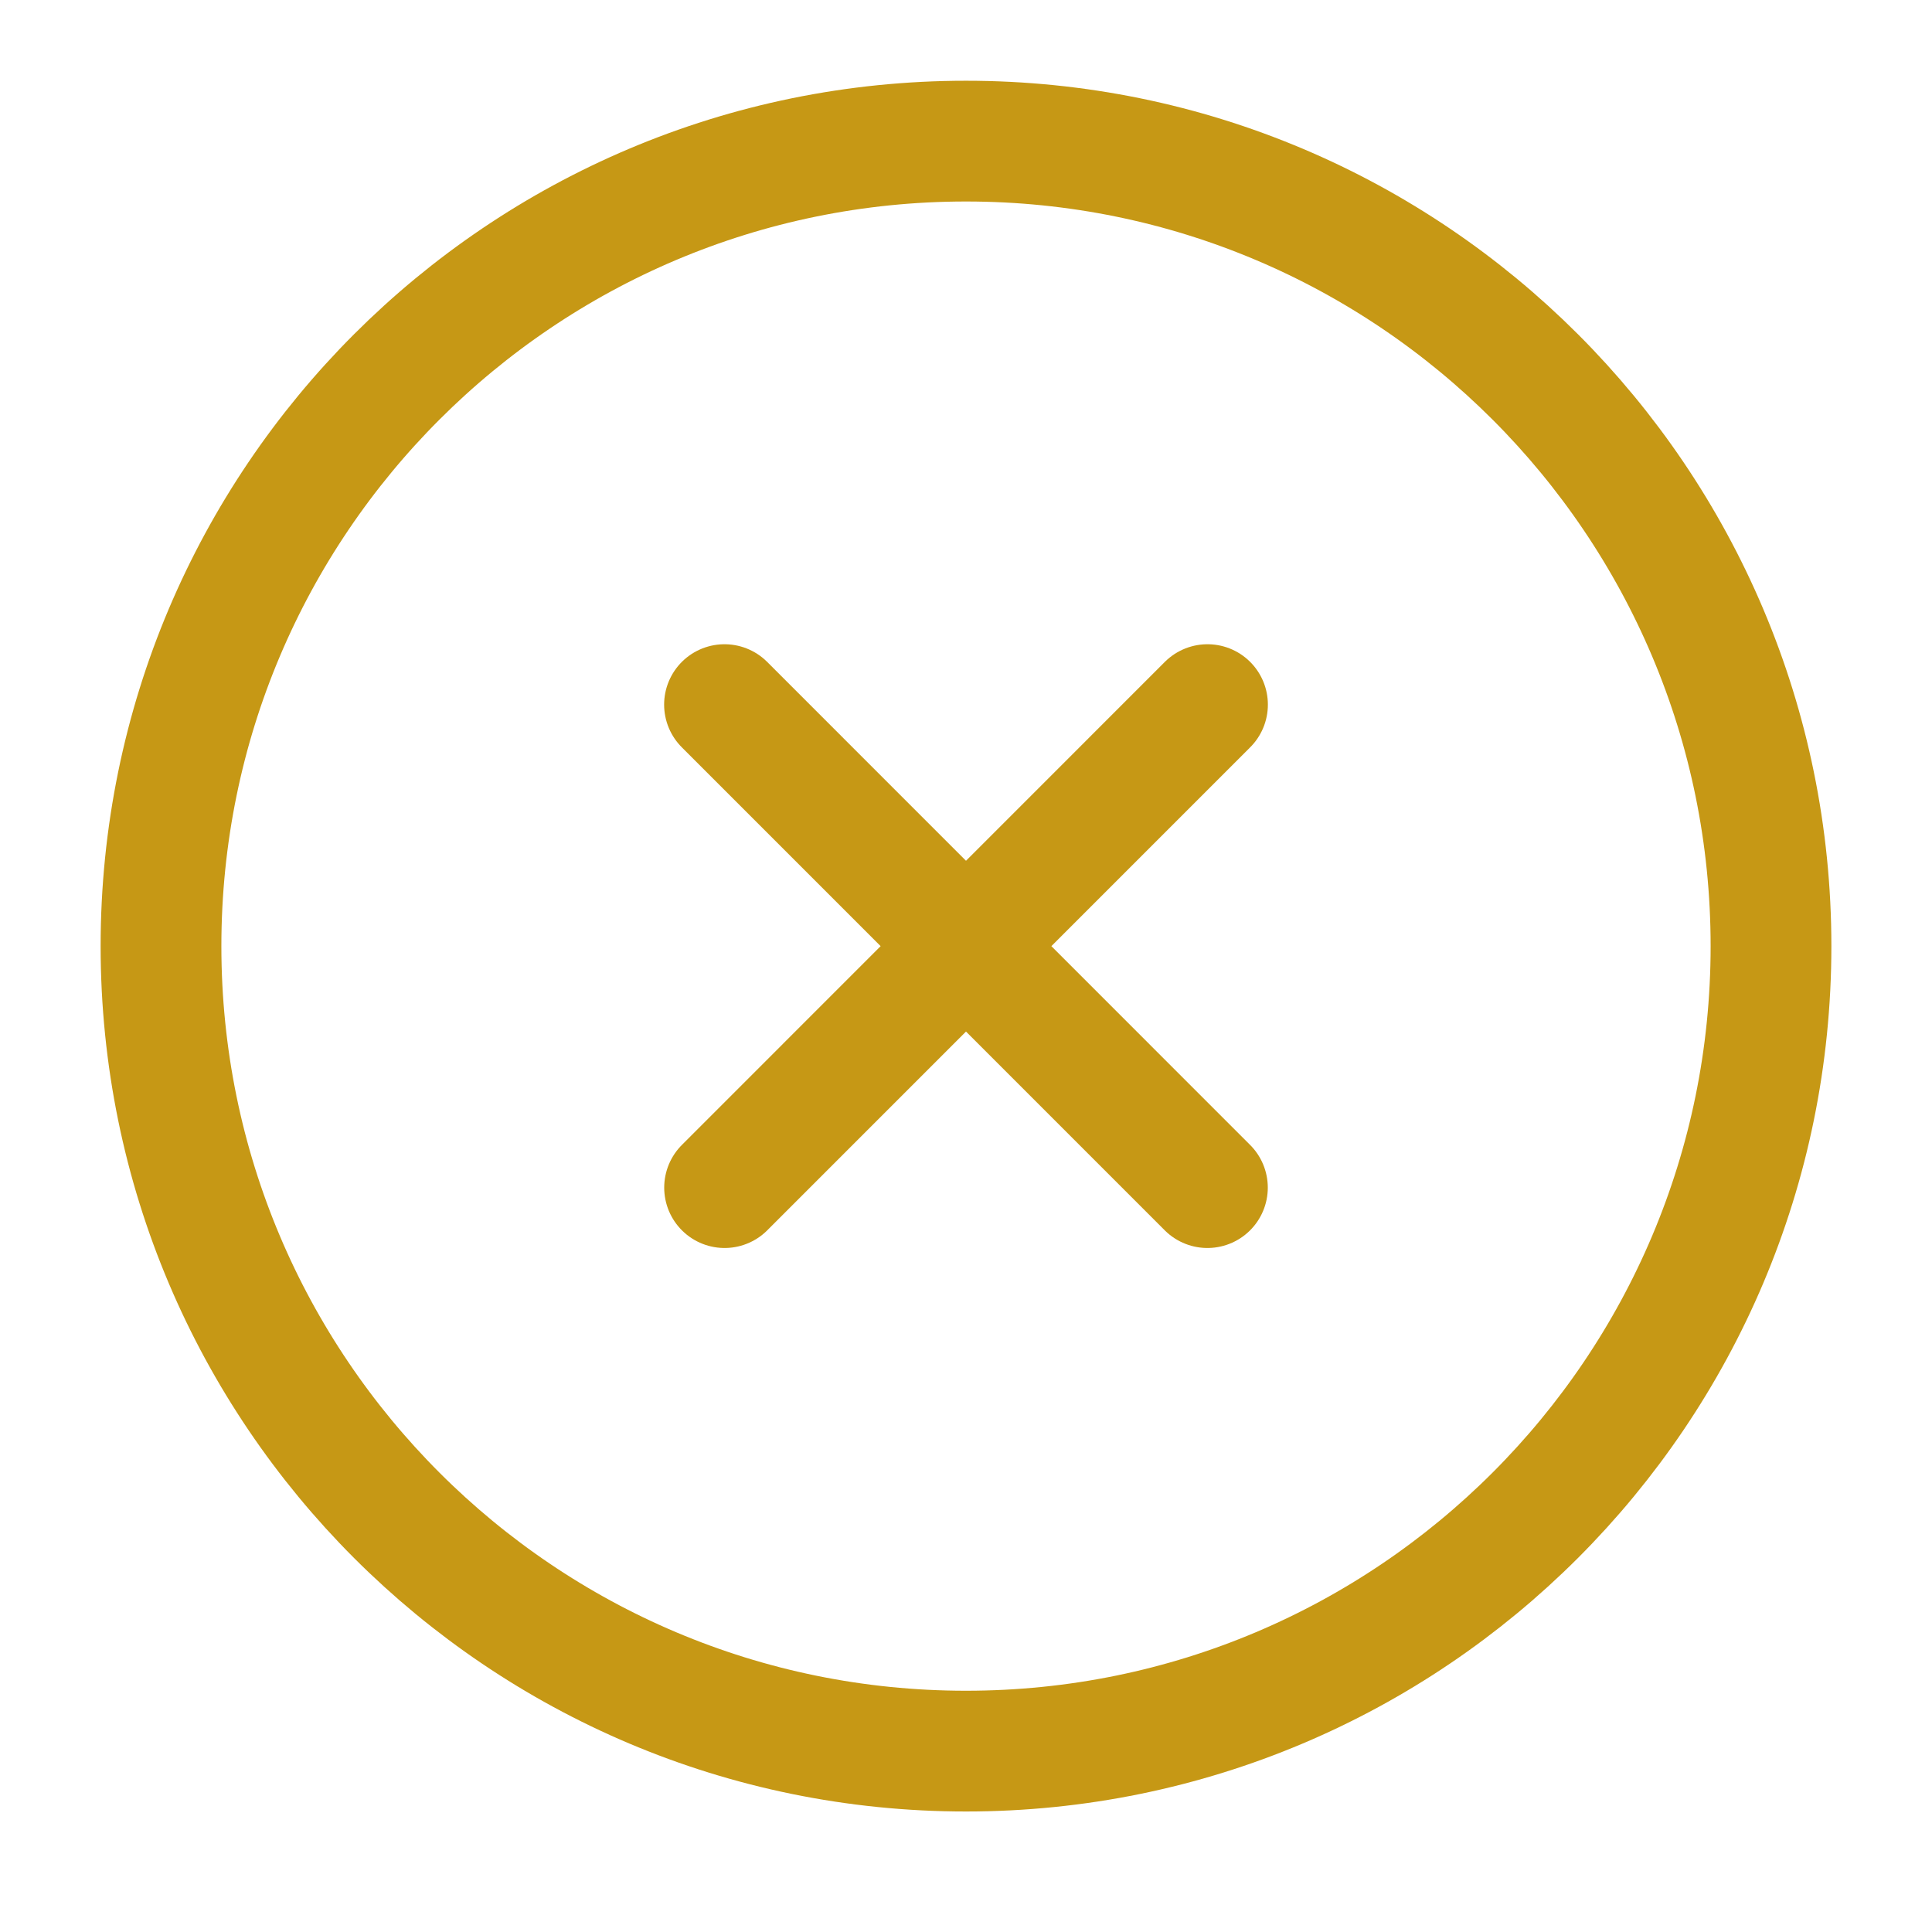 <svg width="24" height="24" viewBox="0 0 24 24" fill="none" xmlns="http://www.w3.org/2000/svg">
<path d="M14.999 14.753L9 8.753M9.001 14.753L15 8.753" stroke="#C69815" stroke-width="1.5" stroke-linecap="round" stroke-linejoin="round"/>
<path d="M22 11.753C22 6.23 17.523 1.753 12 1.753C6.477 1.753 2 6.23 2 11.753C2 17.276 6.477 21.753 12 21.753C17.523 21.753 22 17.276 22 11.753Z" stroke="#C69815" stroke-width="1.5"/>
</svg>
